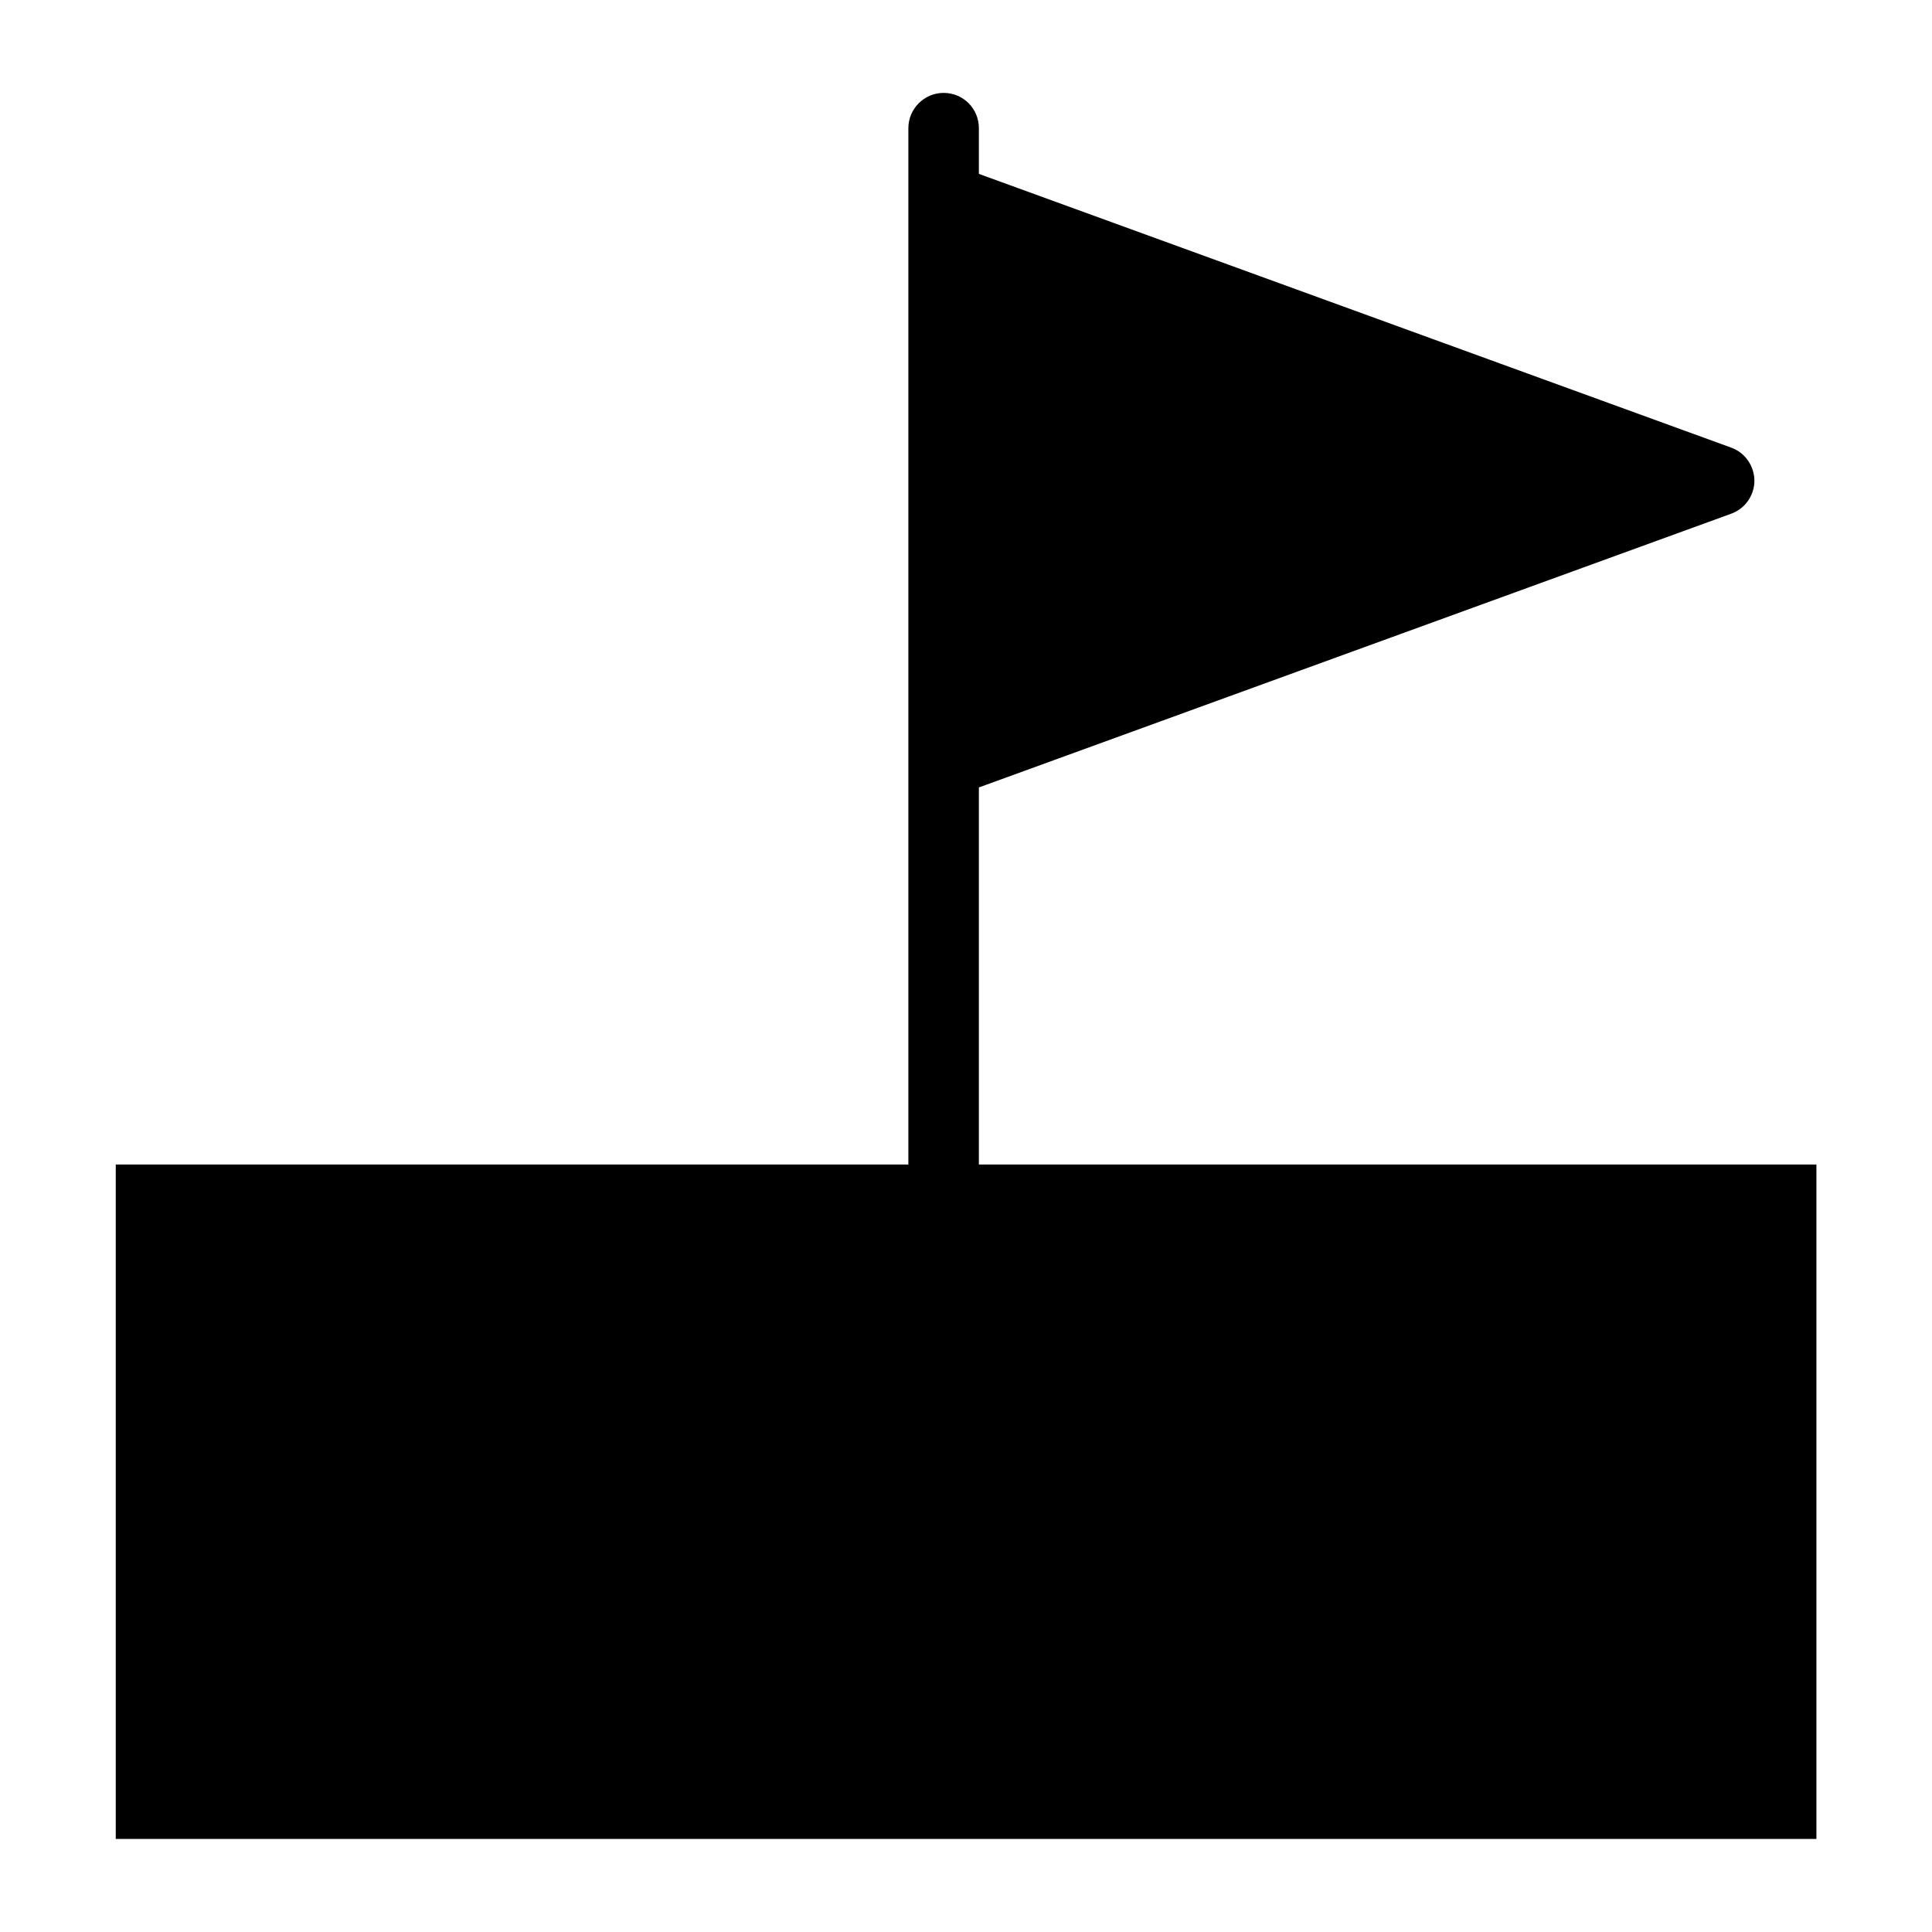 <?xml version="1.0" encoding="utf-8"?>
<!-- Generator: Adobe Illustrator 15.1.0, SVG Export Plug-In . SVG Version: 6.00 Build 0)  -->
<!DOCTYPE svg PUBLIC "-//W3C//DTD SVG 1.1//EN" "http://www.w3.org/Graphics/SVG/1.1/DTD/svg11.dtd">
<svg version="1.1" id="Capa_1" xmlns="http://www.w3.org/2000/svg" xmlns:xlink="http://www.w3.org/1999/xlink" x="0px" y="0px"
	 width="12px" height="12px" viewBox="0 0 12 12" enable-background="new 0 0 12 12" xml:space="preserve">
<path d="M10.752,2.78L6.08,1.08V0.796c0-0.121-0.097-0.219-0.219-0.219c-0.121,0-0.219,0.099-0.219,0.219v0.438v3.503v2.627
	c0,0.121,0.098,0.218,0.219,0.218c0.122,0,0.219-0.097,0.219-0.218V4.891l4.672-1.7c0.087-0.031,0.145-0.114,0.145-0.206
	C10.896,2.894,10.839,2.811,10.752,2.78z"/>
<rect x="0.719" y="7.233" width="10.563" height="4.189"/>
</svg>
